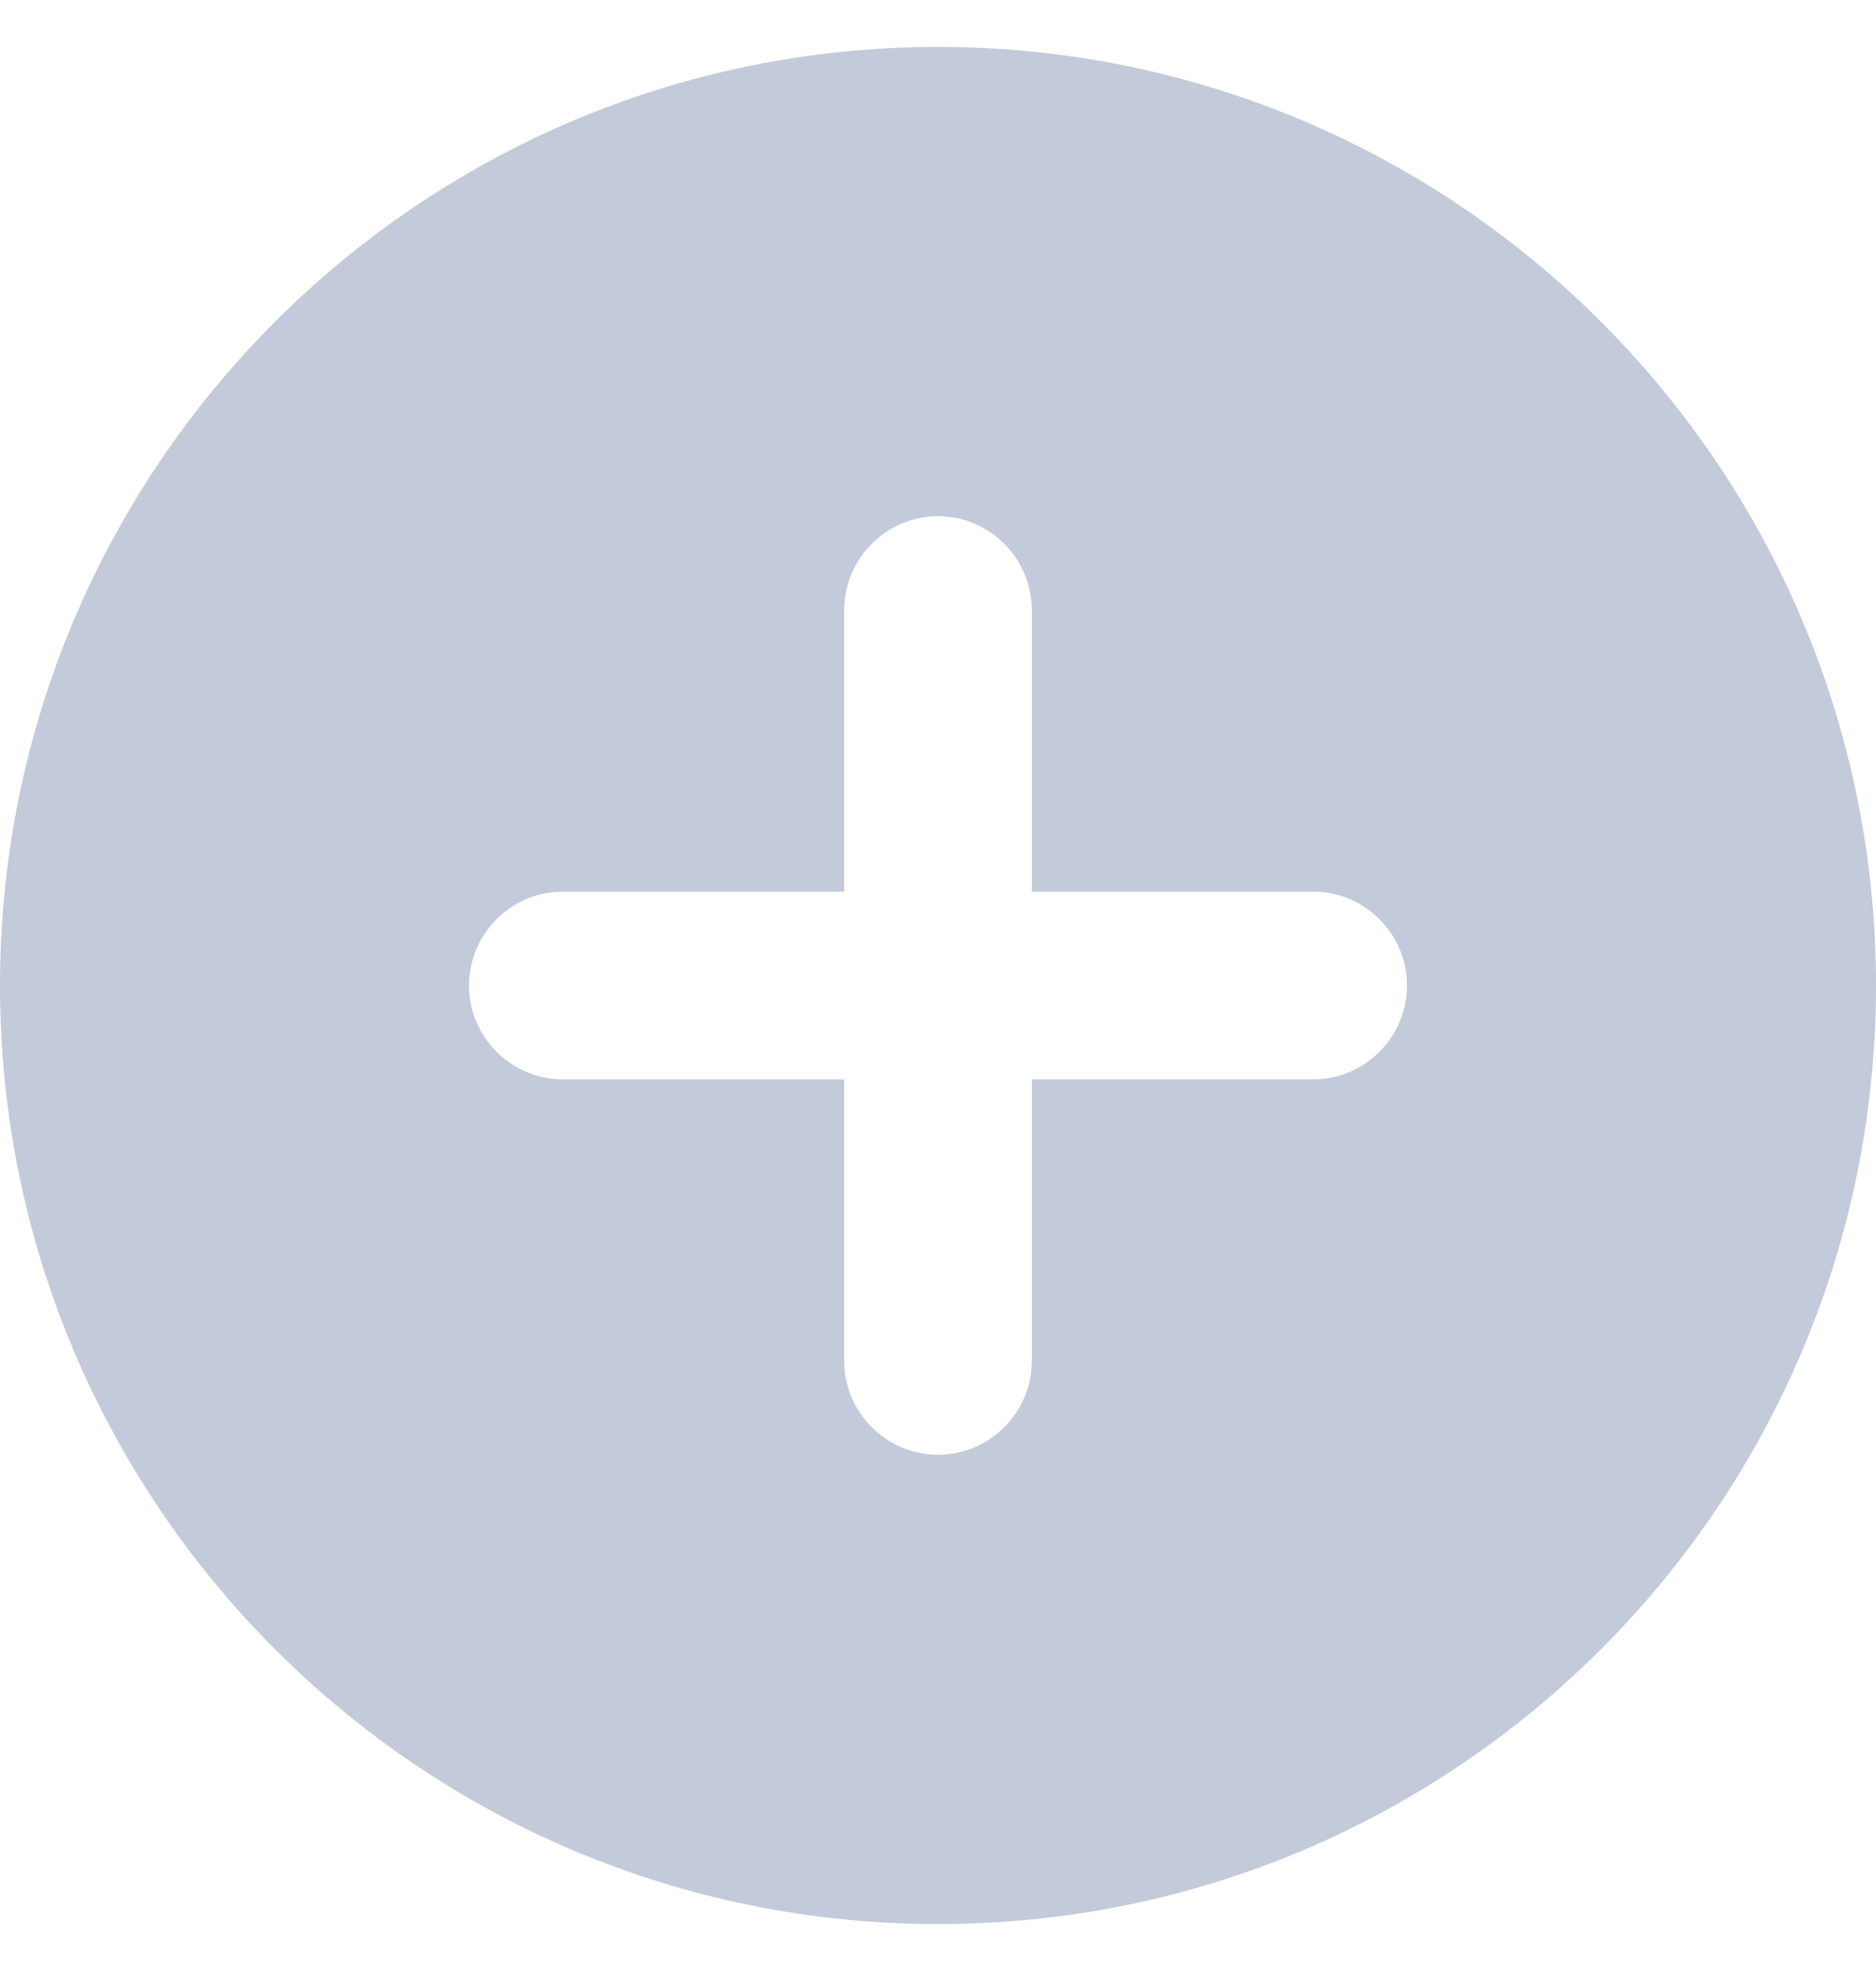<svg width="20" height="21" viewBox="0 0 20 21" fill="none" xmlns="http://www.w3.org/2000/svg">
<path fill-rule="evenodd" clip-rule="evenodd" d="M10 0.5C4.48 0.5 0 4.98 0 10.5C0 16.02 4.48 20.5 10 20.5C15.52 20.5 20 16.02 20 10.5C20 4.98 15.52 0.5 10 0.5ZM14 11.5H11V14.5C11 15.05 10.55 15.5 10 15.5C9.45 15.5 9 15.05 9 14.5V11.5H6C5.45 11.5 5 11.05 5 10.5C5 9.95 5.45 9.5 6 9.5H9V6.5C9 5.95 9.45 5.5 10 5.5C10.55 5.5 11 5.95 11 6.5V9.5H14C14.55 9.5 15 9.95 15 10.5C15 11.05 14.55 11.5 14 11.5Z" fill="#C3CAD9"/>
</svg>
